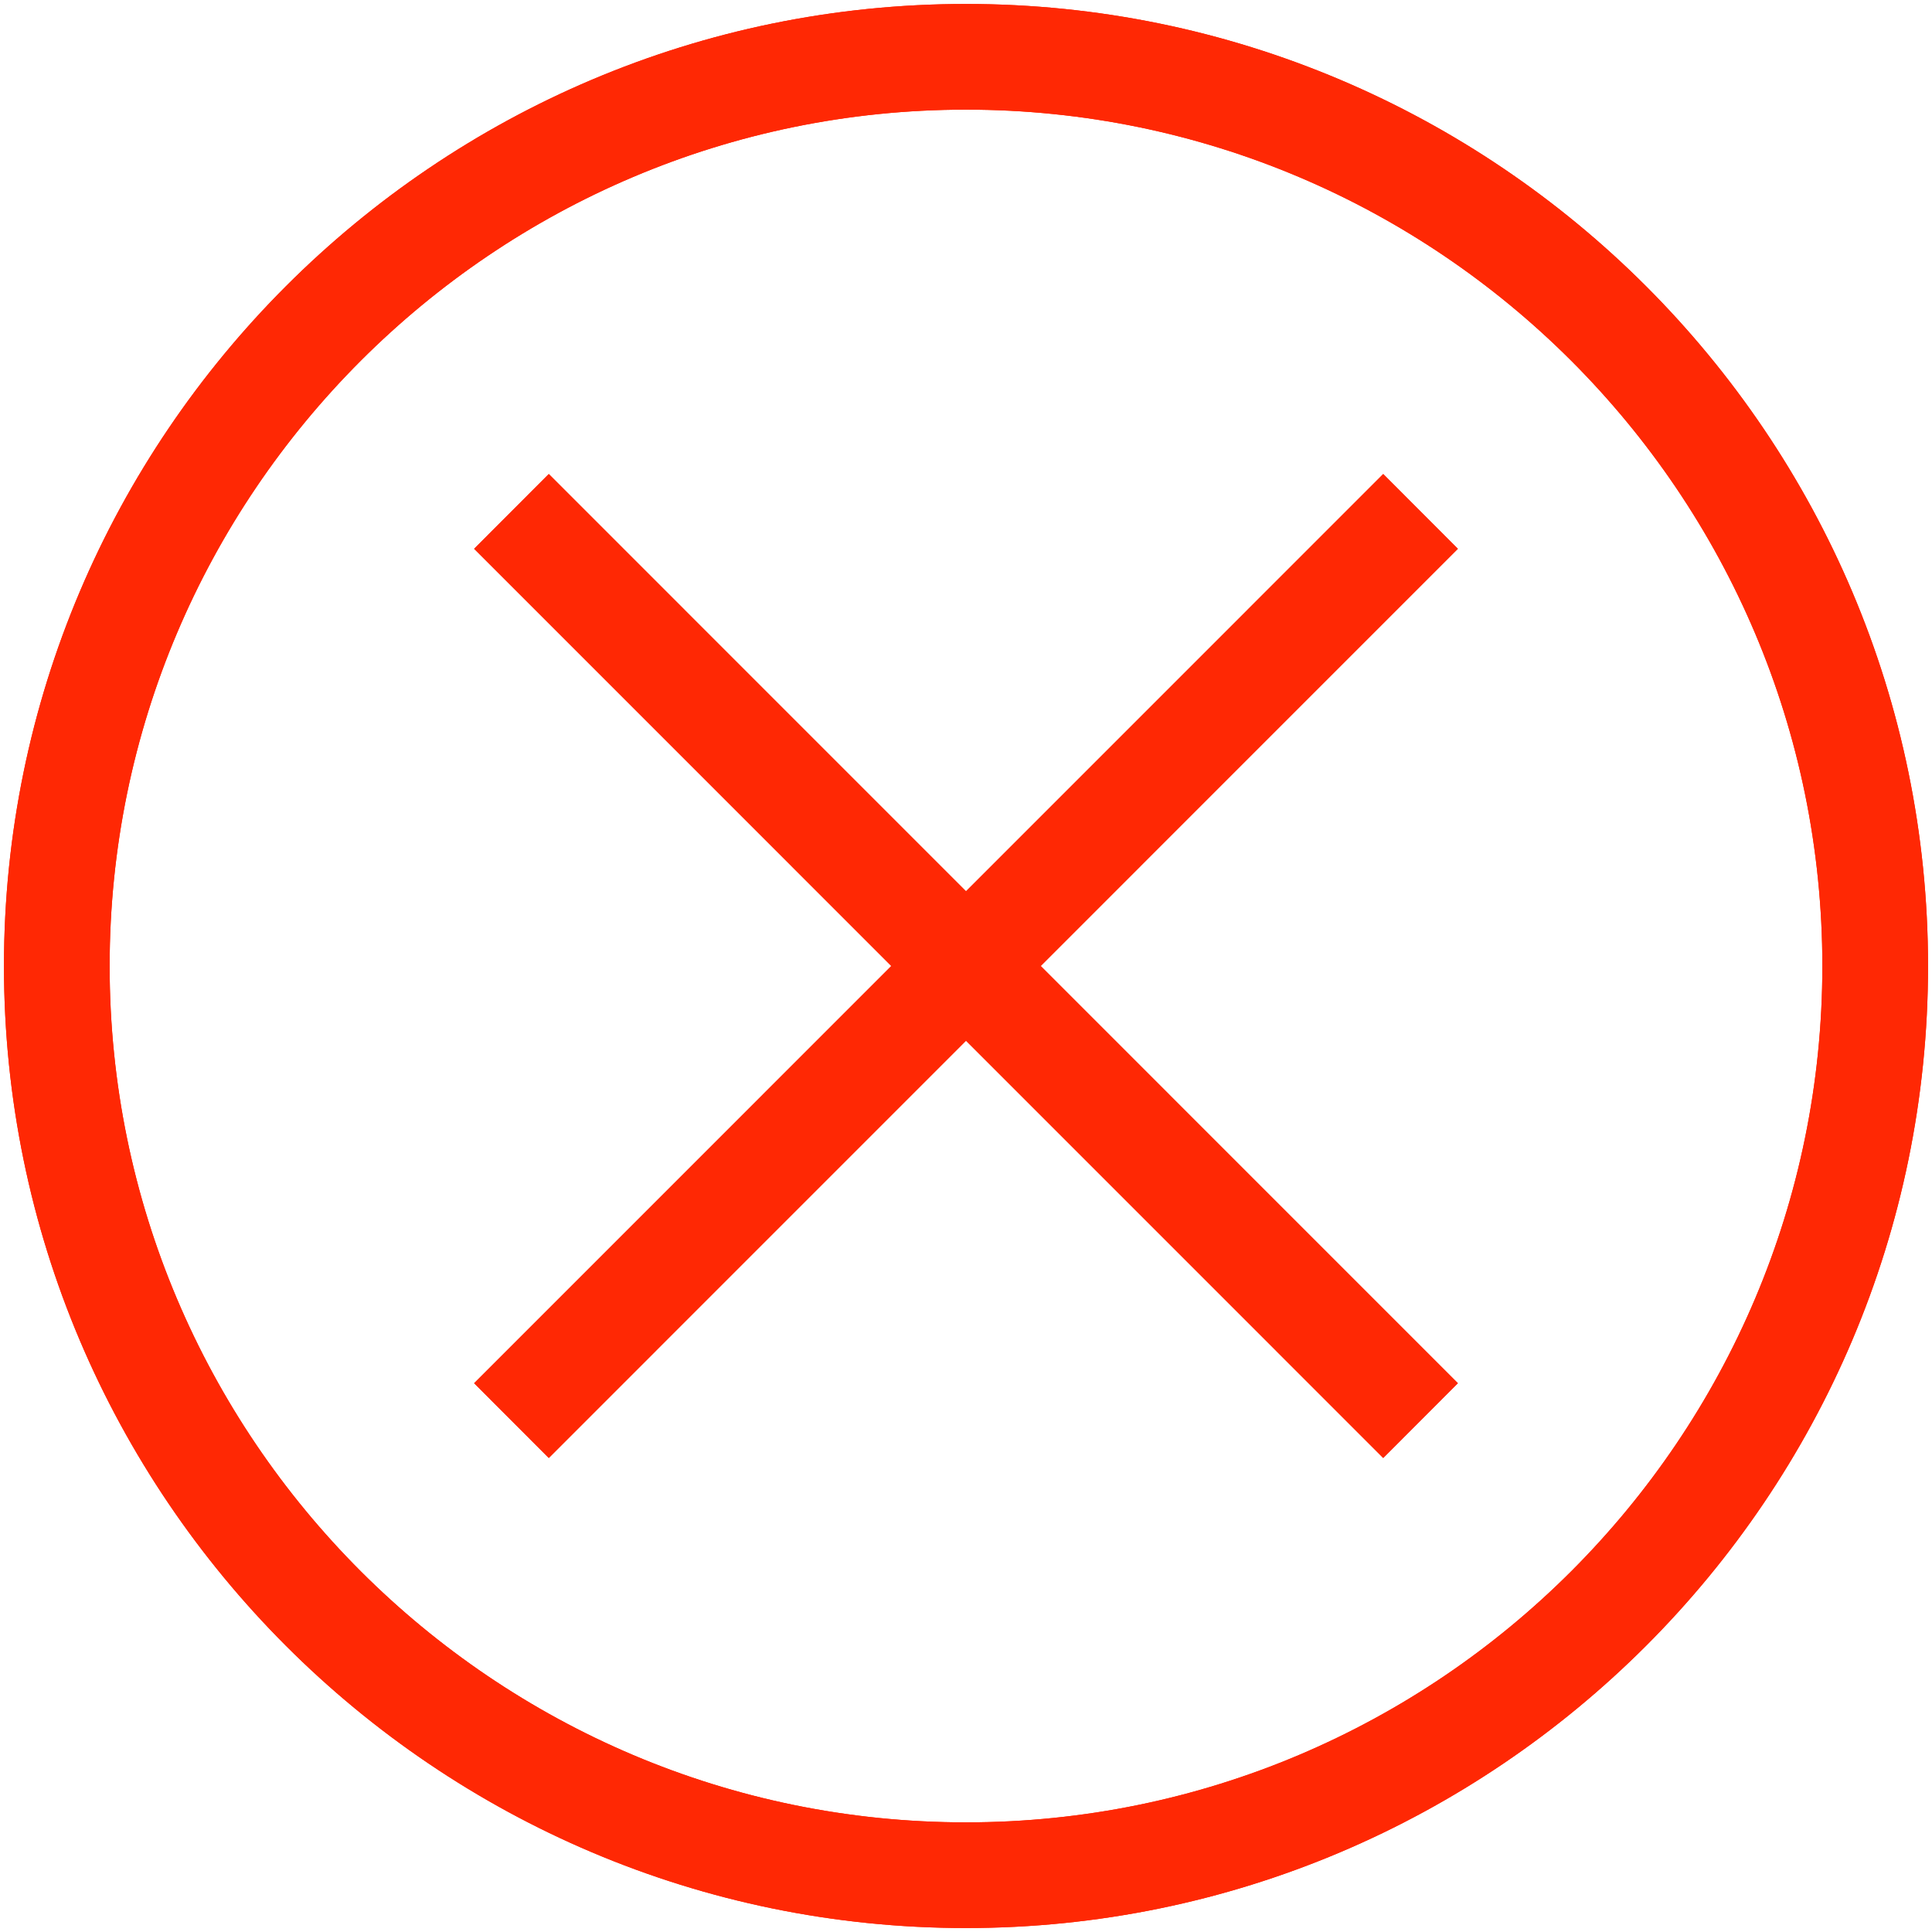 <?xml version="1.0" encoding="UTF-8" standalone="no"?>
<svg viewBox="0 0 20 20" version="1.1" xmlns="http://www.w3.org/2000/svg" xmlns:xlink="http://www.w3.org/1999/xlink" xmlns:sketch="http://www.bohemiancoding.com/sketch/ns">
    <!-- Generator: Sketch 3.2.2 (9983) - http://www.bohemiancoding.com/sketch -->
    <title>close-o 2</title>
    <desc>Created with Sketch.</desc>
    <defs></defs>
    <g id="Page-1" stroke="none" stroke-width="1" fill="none" fill-rule="evenodd" sketch:type="MSPage">
        <g id="close-o" sketch:type="MSLayerGroup" fill="#FF2804">
            <path d="M10,19.959 C4.509,19.959 0.041,15.491 0.041,10 C0.041,4.509 4.509,0.041 10,0.041 C15.491,0.041 19.959,4.509 19.959,10 C19.959,15.491 15.491,19.959 10,19.959 L10,19.959 Z M10,1.135 C5.112,1.135 1.135,5.112 1.135,10 C1.135,14.888 5.112,18.865 10,18.865 C14.888,18.865 18.865,14.888 18.865,10 C18.865,5.112 14.888,1.135 10,1.135 L10,1.135 Z" id="Fill-52" sketch:type="MSShapeGroup"></path>
            <path d="M5.681,15.093 L4.908,14.319 L14.319,4.907 L15.092,5.681 L5.681,15.093" id="Fill-53" sketch:type="MSShapeGroup"></path>
            <path d="M14.319,15.093 L4.908,5.681 L5.681,4.907 L15.092,14.319 L14.319,15.093" id="Fill-54" sketch:type="MSShapeGroup"></path>
        </g>
        <g id="close-o-2" sketch:type="MSLayerGroup" fill="#FF2804">
            <path d="M10,19.959 C4.509,19.959 0.041,15.491 0.041,10 C0.041,4.509 4.509,0.041 10,0.041 C15.491,0.041 19.959,4.509 19.959,10 C19.959,15.491 15.491,19.959 10,19.959 L10,19.959 Z M10,1.135 C5.112,1.135 1.135,5.112 1.135,10 C1.135,14.888 5.112,18.865 10,18.865 C14.888,18.865 18.865,14.888 18.865,10 C18.865,5.112 14.888,1.135 10,1.135 L10,1.135 Z" id="Fill-52" sketch:type="MSShapeGroup"></path>
            <path d="M5.681,15.093 L4.908,14.319 L14.319,4.907 L15.092,5.681 L5.681,15.093" id="Fill-53" sketch:type="MSShapeGroup"></path>
            <path d="M14.319,15.093 L4.908,5.681 L5.681,4.907 L15.092,14.319 L14.319,15.093" id="Fill-54" sketch:type="MSShapeGroup"></path>
        </g>
    </g>
</svg>